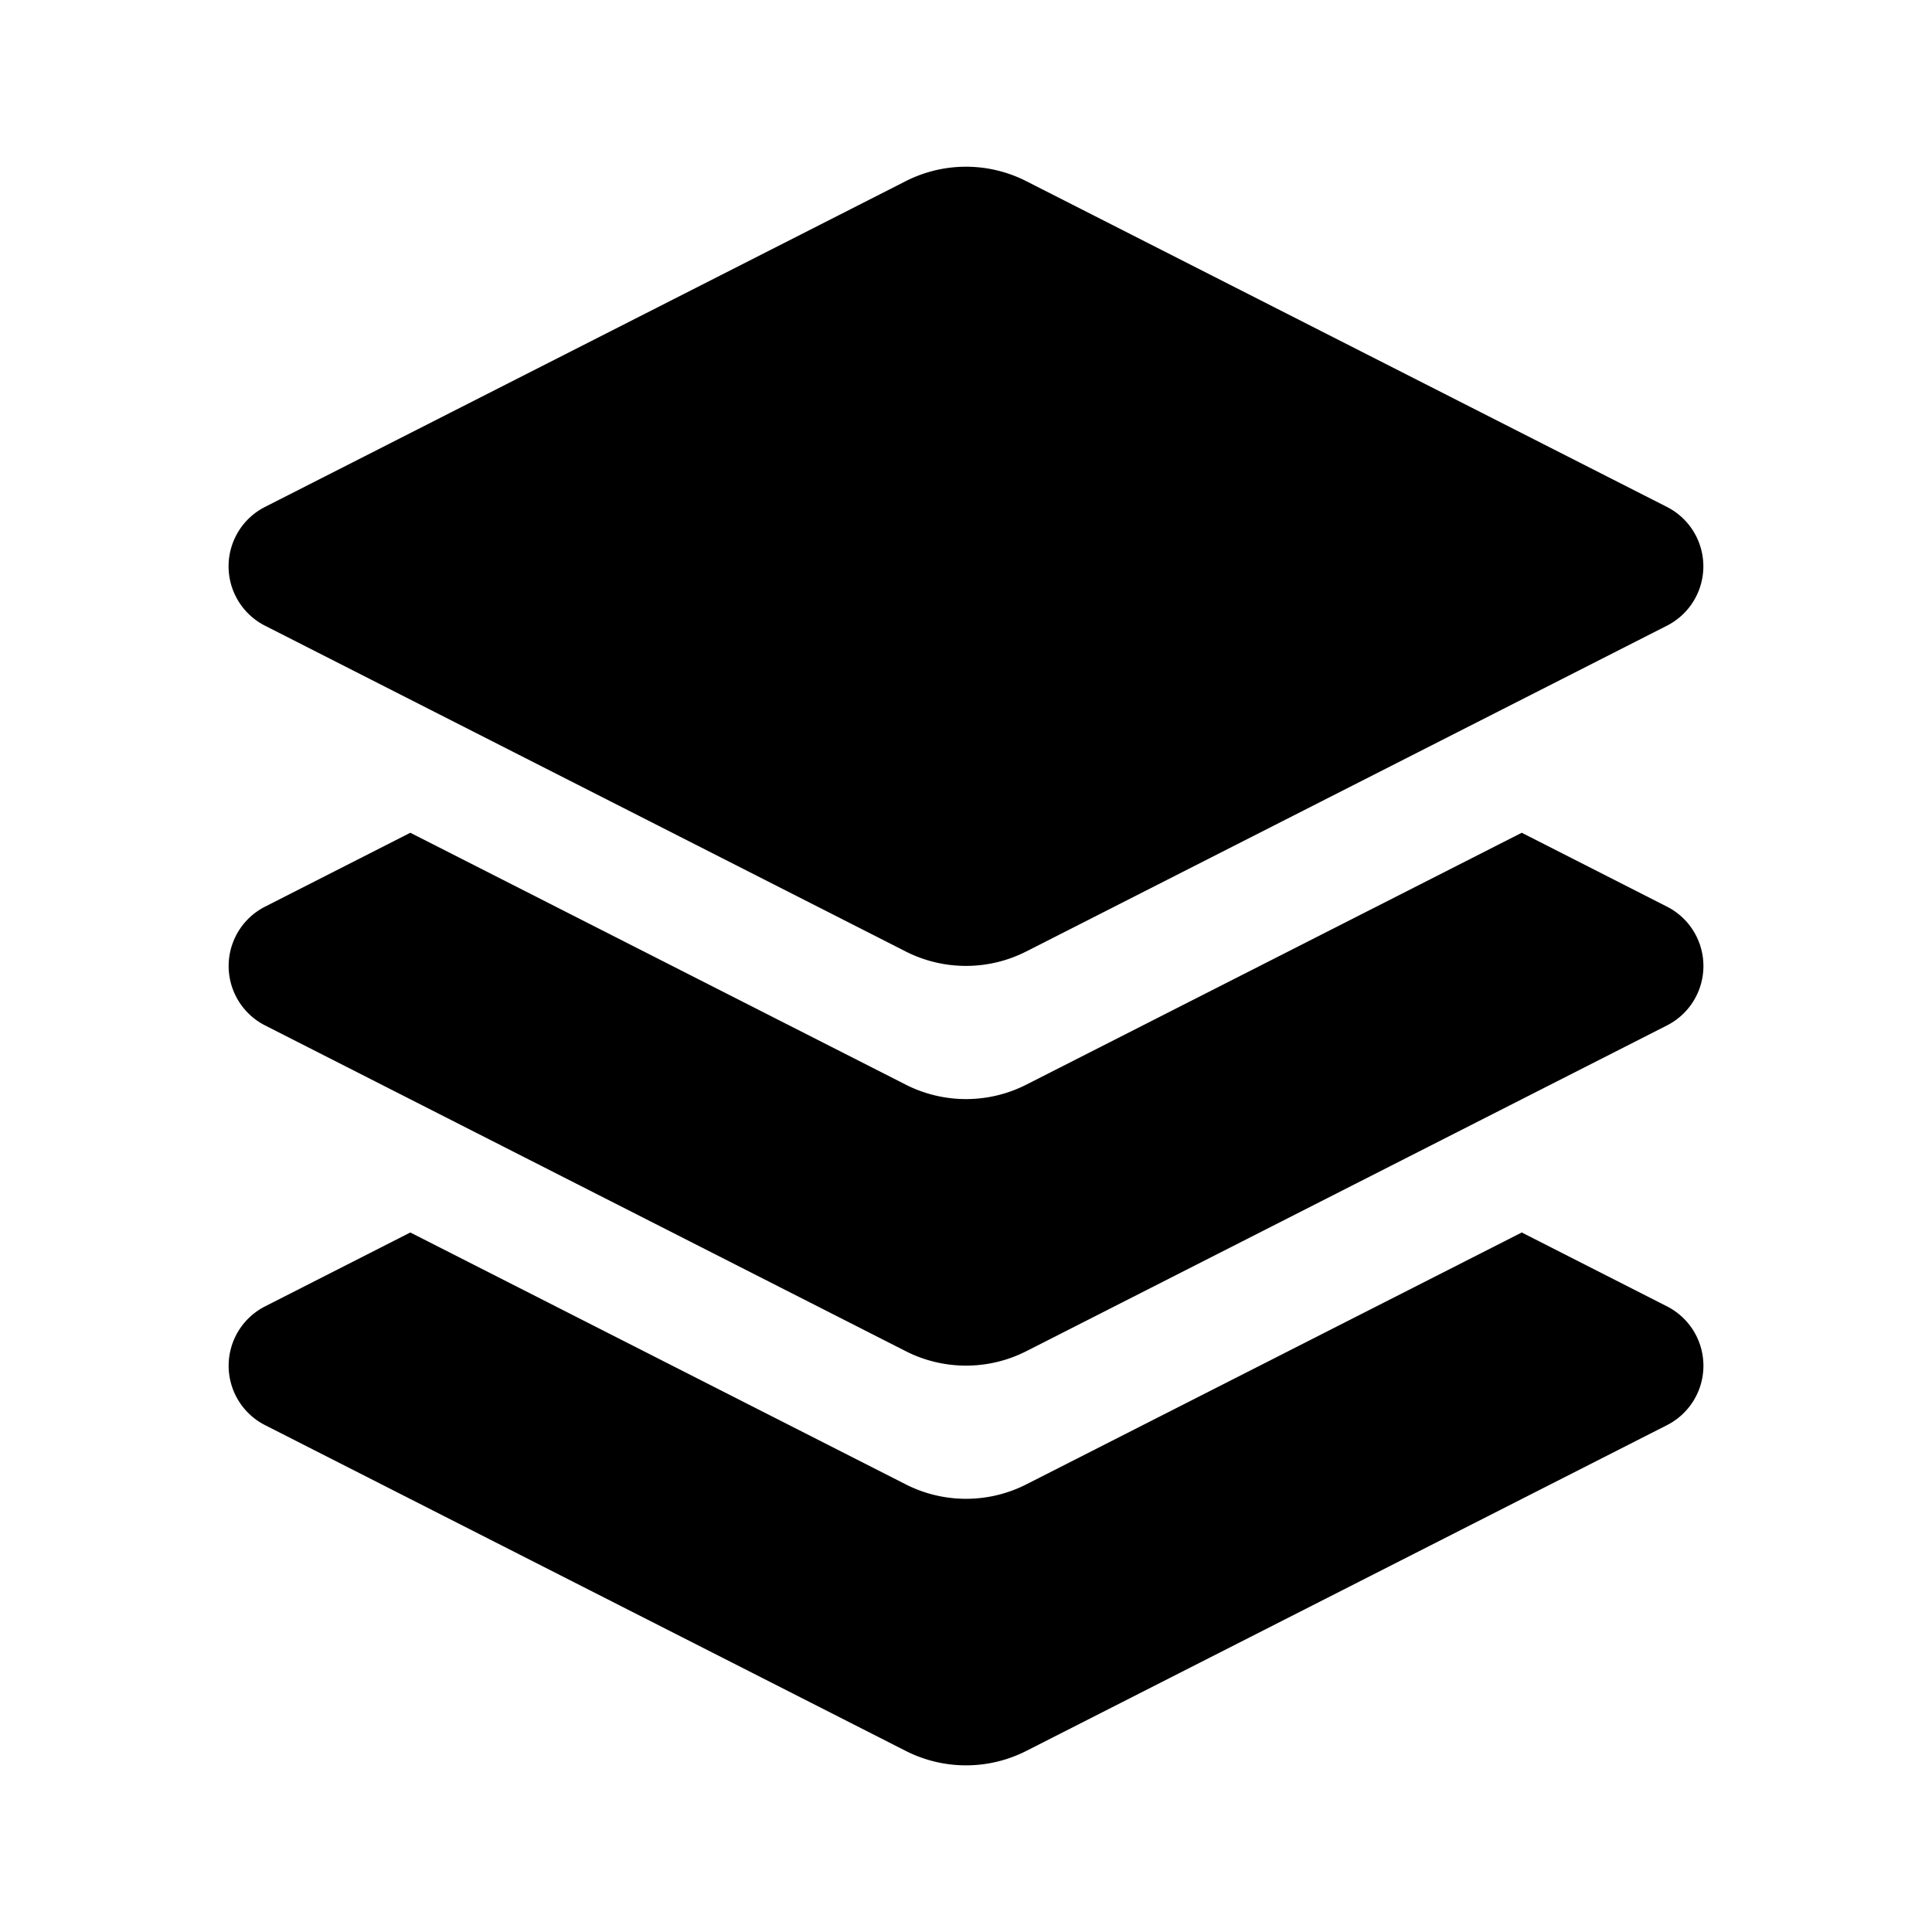 <?xml version="1.0" encoding="UTF-8"?><svg xmlns="http://www.w3.org/2000/svg" xmlns:xlink="http://www.w3.org/1999/xlink" version="1.1" id="Layer_1" x="0px" y="0px" viewBox="0 0 29 29" xml:space="preserve"><style type="text/css">.st0{fill:none;stroke:#000000;stroke-width:2;stroke-miterlimit:10;} .st1{fill:none;stroke:#000000;stroke-width:2;stroke-linecap:round;stroke-linejoin:round;stroke-miterlimit:10;} .st2{fill:none;stroke:#000000;stroke-miterlimit:10;} .st3{fill:none;stroke:#000000;stroke-width:2;stroke-miterlimit:10;stroke-dasharray:1.741,1.741;} .st4{fill:none;stroke:#000000;stroke-width:2;stroke-linecap:round;stroke-linejoin:round;stroke-dasharray:2.026,4.052;}</style><path d="M25.022 19.609l-2.18-1.109-7.435 3.78c-.57.29-1.243.29-1.813 0L6.159 18.5l-2.18 1.109a1 1 0 0 0 0 1.783l9.615 4.889c.57.29 1.243.29 1.813 0l9.615-4.889a1 1 0 0 0 0-1.783z"/><path d="M25.022 13.609l-2.18-1.109-7.435 3.78c-.57.29-1.243.29-1.813 0L6.159 12.5l-2.18 1.109a1 1 0 0 0 0 1.783l9.615 4.889c.57.29 1.243.29 1.813 0l9.615-4.889a1 1 0 0 0 0-1.783z"/><path d="M13.594 2.72L3.978 7.609a1 1 0 0 0 0 1.783l9.615 4.889c.57.29 1.243.29 1.813 0l9.615-4.889a1 1 0 0 0 0-1.783L15.406 2.72a1.996 1.996 0 0 0-1.812 0z"/></svg>